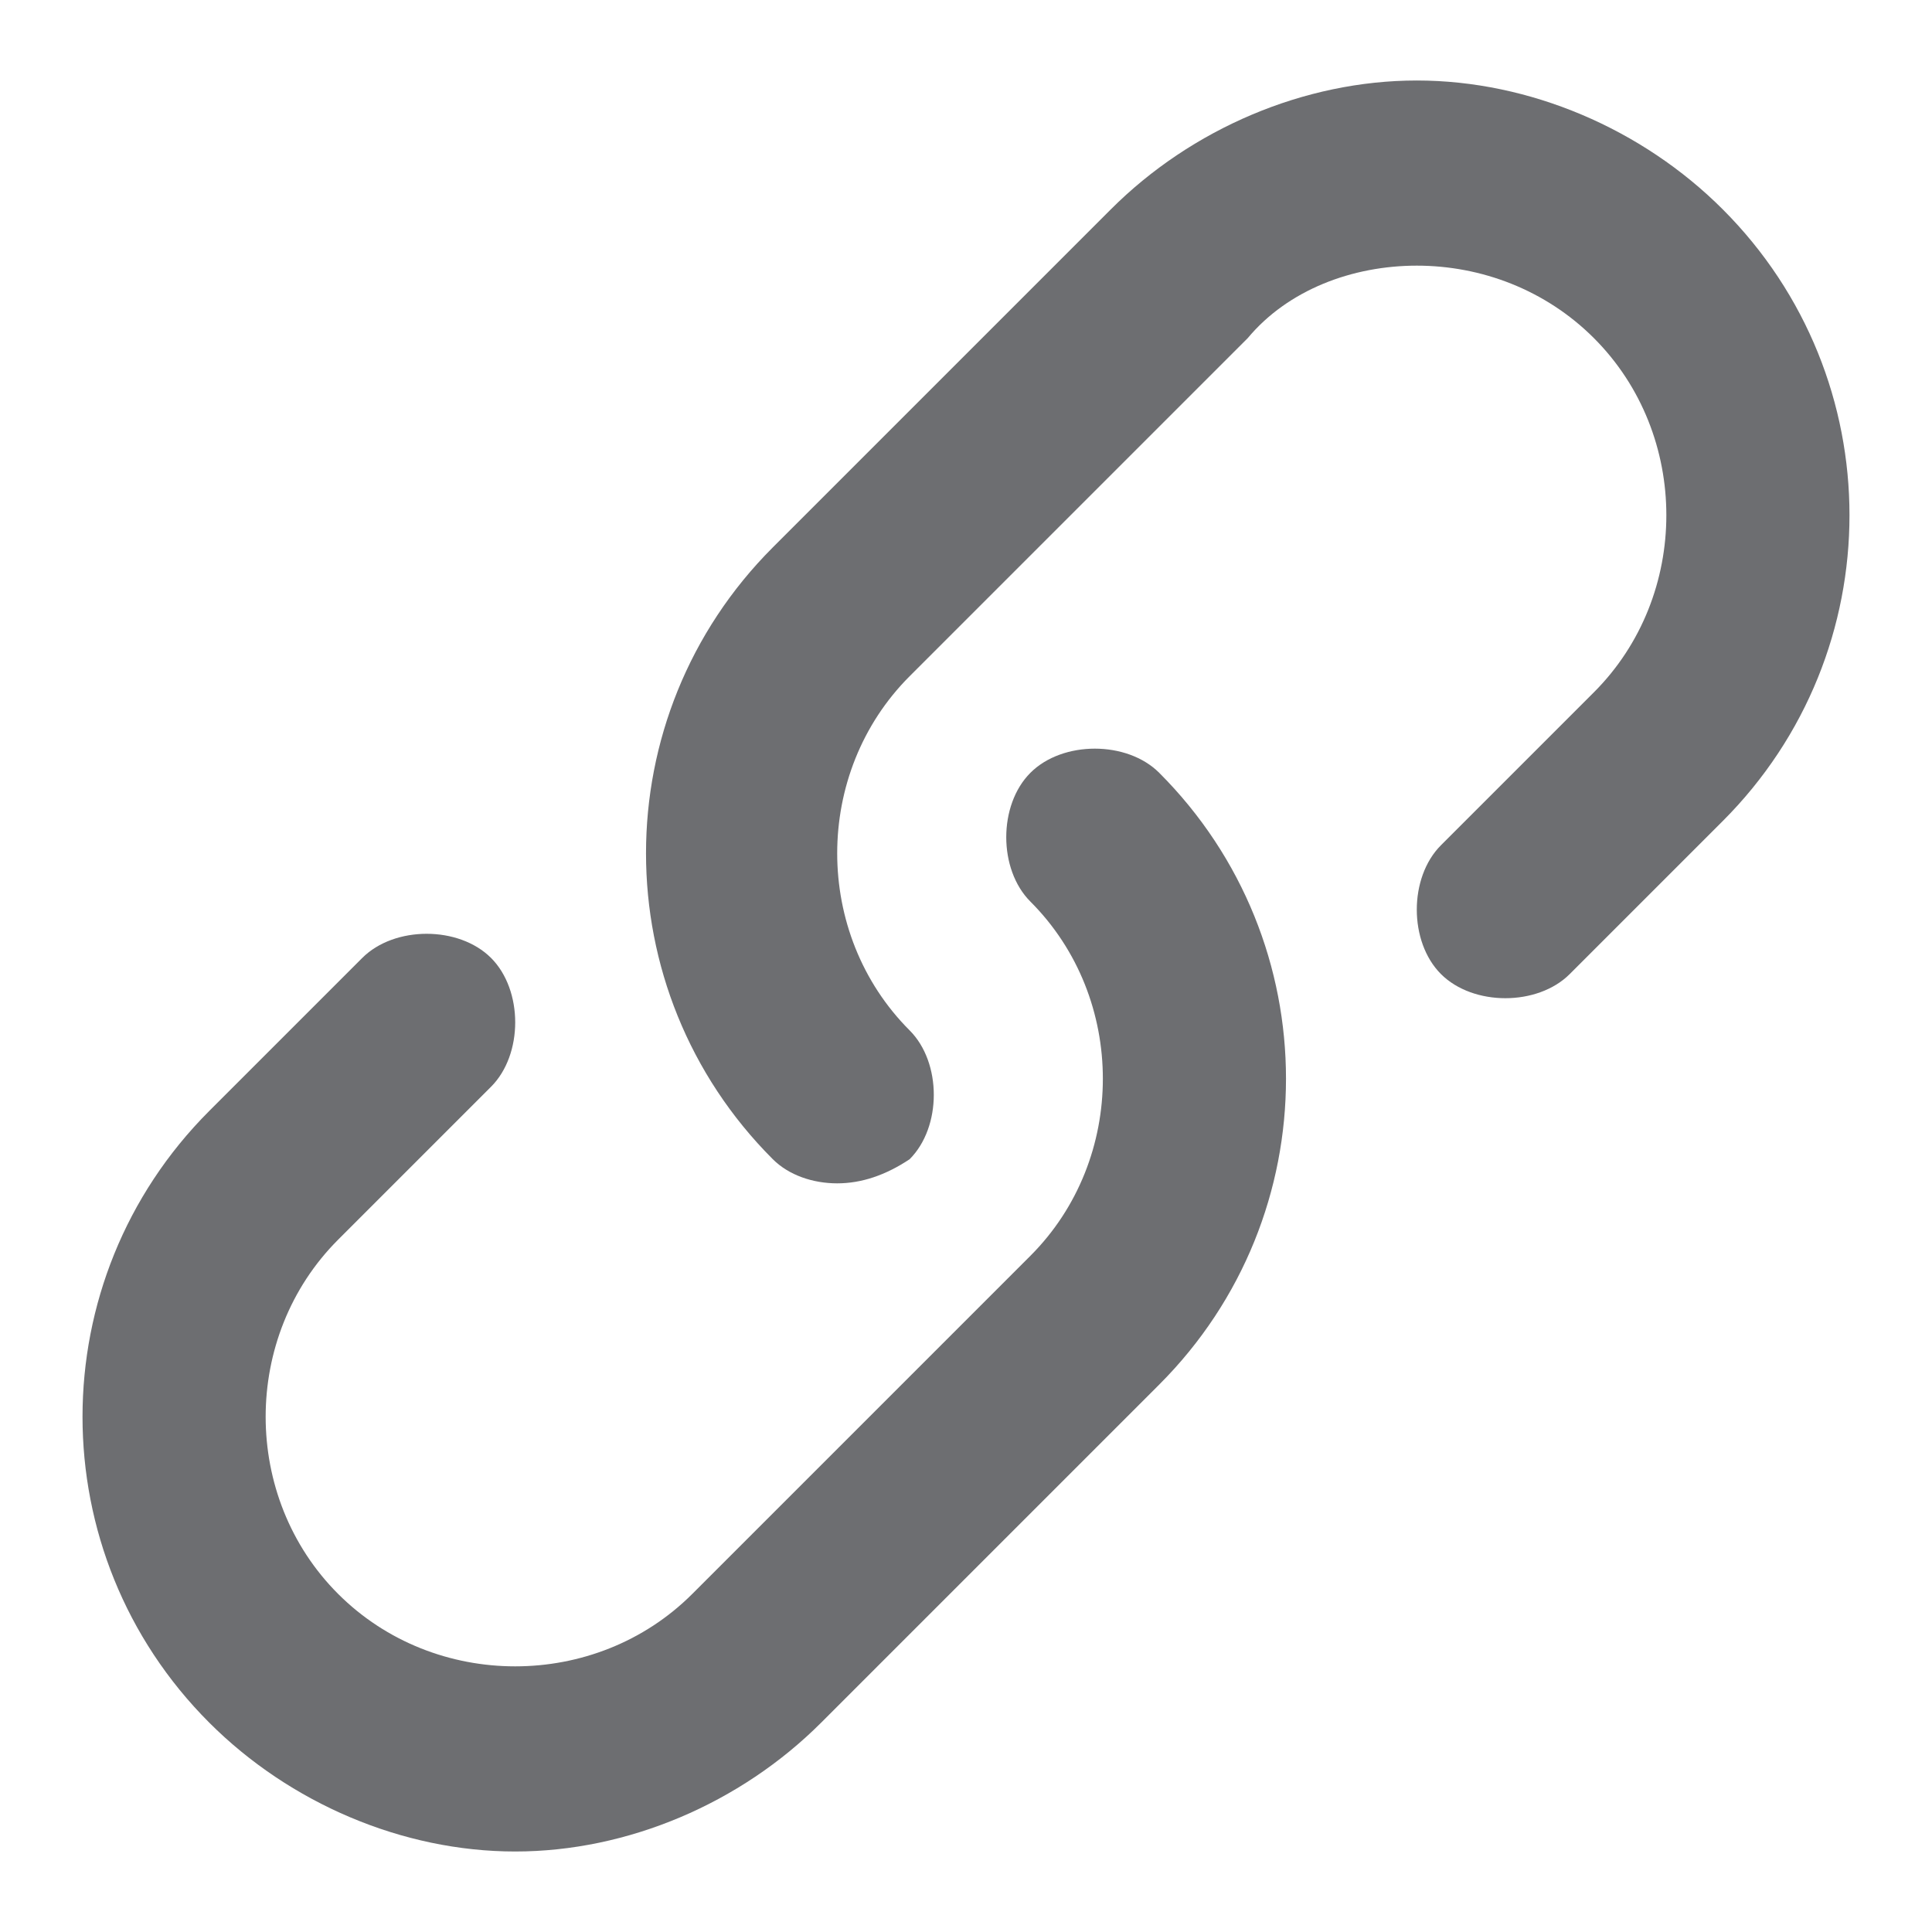 <?xml version="1.0" encoding="utf-8"?>
<!-- Generator: Adobe Illustrator 18.0.0, SVG Export Plug-In . SVG Version: 6.00 Build 0)  -->
<!DOCTYPE svg PUBLIC "-//W3C//DTD SVG 1.1//EN" "http://www.w3.org/Graphics/SVG/1.1/DTD/svg11.dtd">
<svg version="1.1" xmlns="http://www.w3.org/2000/svg" xmlns:xlink="http://www.w3.org/1999/xlink" x="0px" y="0px"
	 viewBox="0 0 24 24" enable-background="new 0 0 24 24" xml:space="preserve">
<g id="Layer_20">
</g>
<g id="Layer_19">
</g>
<g id="Layer_18">
</g>
<g id="Layer_17">
</g>
<g id="Layer_16">
</g>
<g id="Layer_15">
	<g>
		<path fill="#6D6E71" d="M10.4,14.7c-0.3,0-0.6-0.1-0.8-0.3c-2.1-2.1-2.1-5.5,0-7.6l4.2-4.2c1-1,2.4-1.6,3.8-1.6s2.8,0.6,3.8,1.6
			c2.1,2.1,2.1,5.5,0,7.6l-1.9,1.9c-0.4,0.4-1.2,0.4-1.6,0c-0.4-0.4-0.4-1.2,0-1.6l1.9-1.9c1.2-1.2,1.2-3.2,0-4.4
			c-0.6-0.6-1.4-0.9-2.2-0.9S16,3.6,15.5,4.2l-4.2,4.2c-1.2,1.2-1.2,3.2,0,4.4c0.4,0.4,0.4,1.2,0,1.6C11,14.6,10.7,14.7,10.4,14.7
			L10.4,14.7z"/>
		<path fill="#6D6E71" d="M6.4,23c-1.4,0-2.8-0.6-3.8-1.6c-2.1-2.1-2.1-5.5,0-7.6l1.9-1.9c0.4-0.4,1.2-0.4,1.6,0s0.4,1.2,0,1.6
			l-1.9,1.9c-1.2,1.2-1.2,3.2,0,4.4c0.6,0.6,1.4,0.9,2.2,0.9s1.6-0.3,2.2-0.9l4.2-4.2c1.2-1.2,1.2-3.2,0-4.4c-0.4-0.4-0.4-1.2,0-1.6
			c0.4-0.4,1.2-0.4,1.6,0c2.1,2.1,2.1,5.5,0,7.6l-4.2,4.2C9.2,22.4,7.8,23,6.4,23z"/>
	</g>
</g>
<g id="Layer_14">
</g>
<g id="Layer_13">
</g>
<g id="Layer_12">
</g>
<g id="Layer_11">
</g>
<g id="Layer_10">
</g>
<g id="Layer_9">
</g>
<g id="Layer_8">
</g>
<g id="Layer_7">
</g>
<g id="Layer_6">
</g>
<g id="Layer_5">
</g>
<g id="Layer_4">
</g>
<g id="Layer_3">
</g>
<g id="Layer_2">
</g>
<g id="Layer_1">
</g>
</svg>
